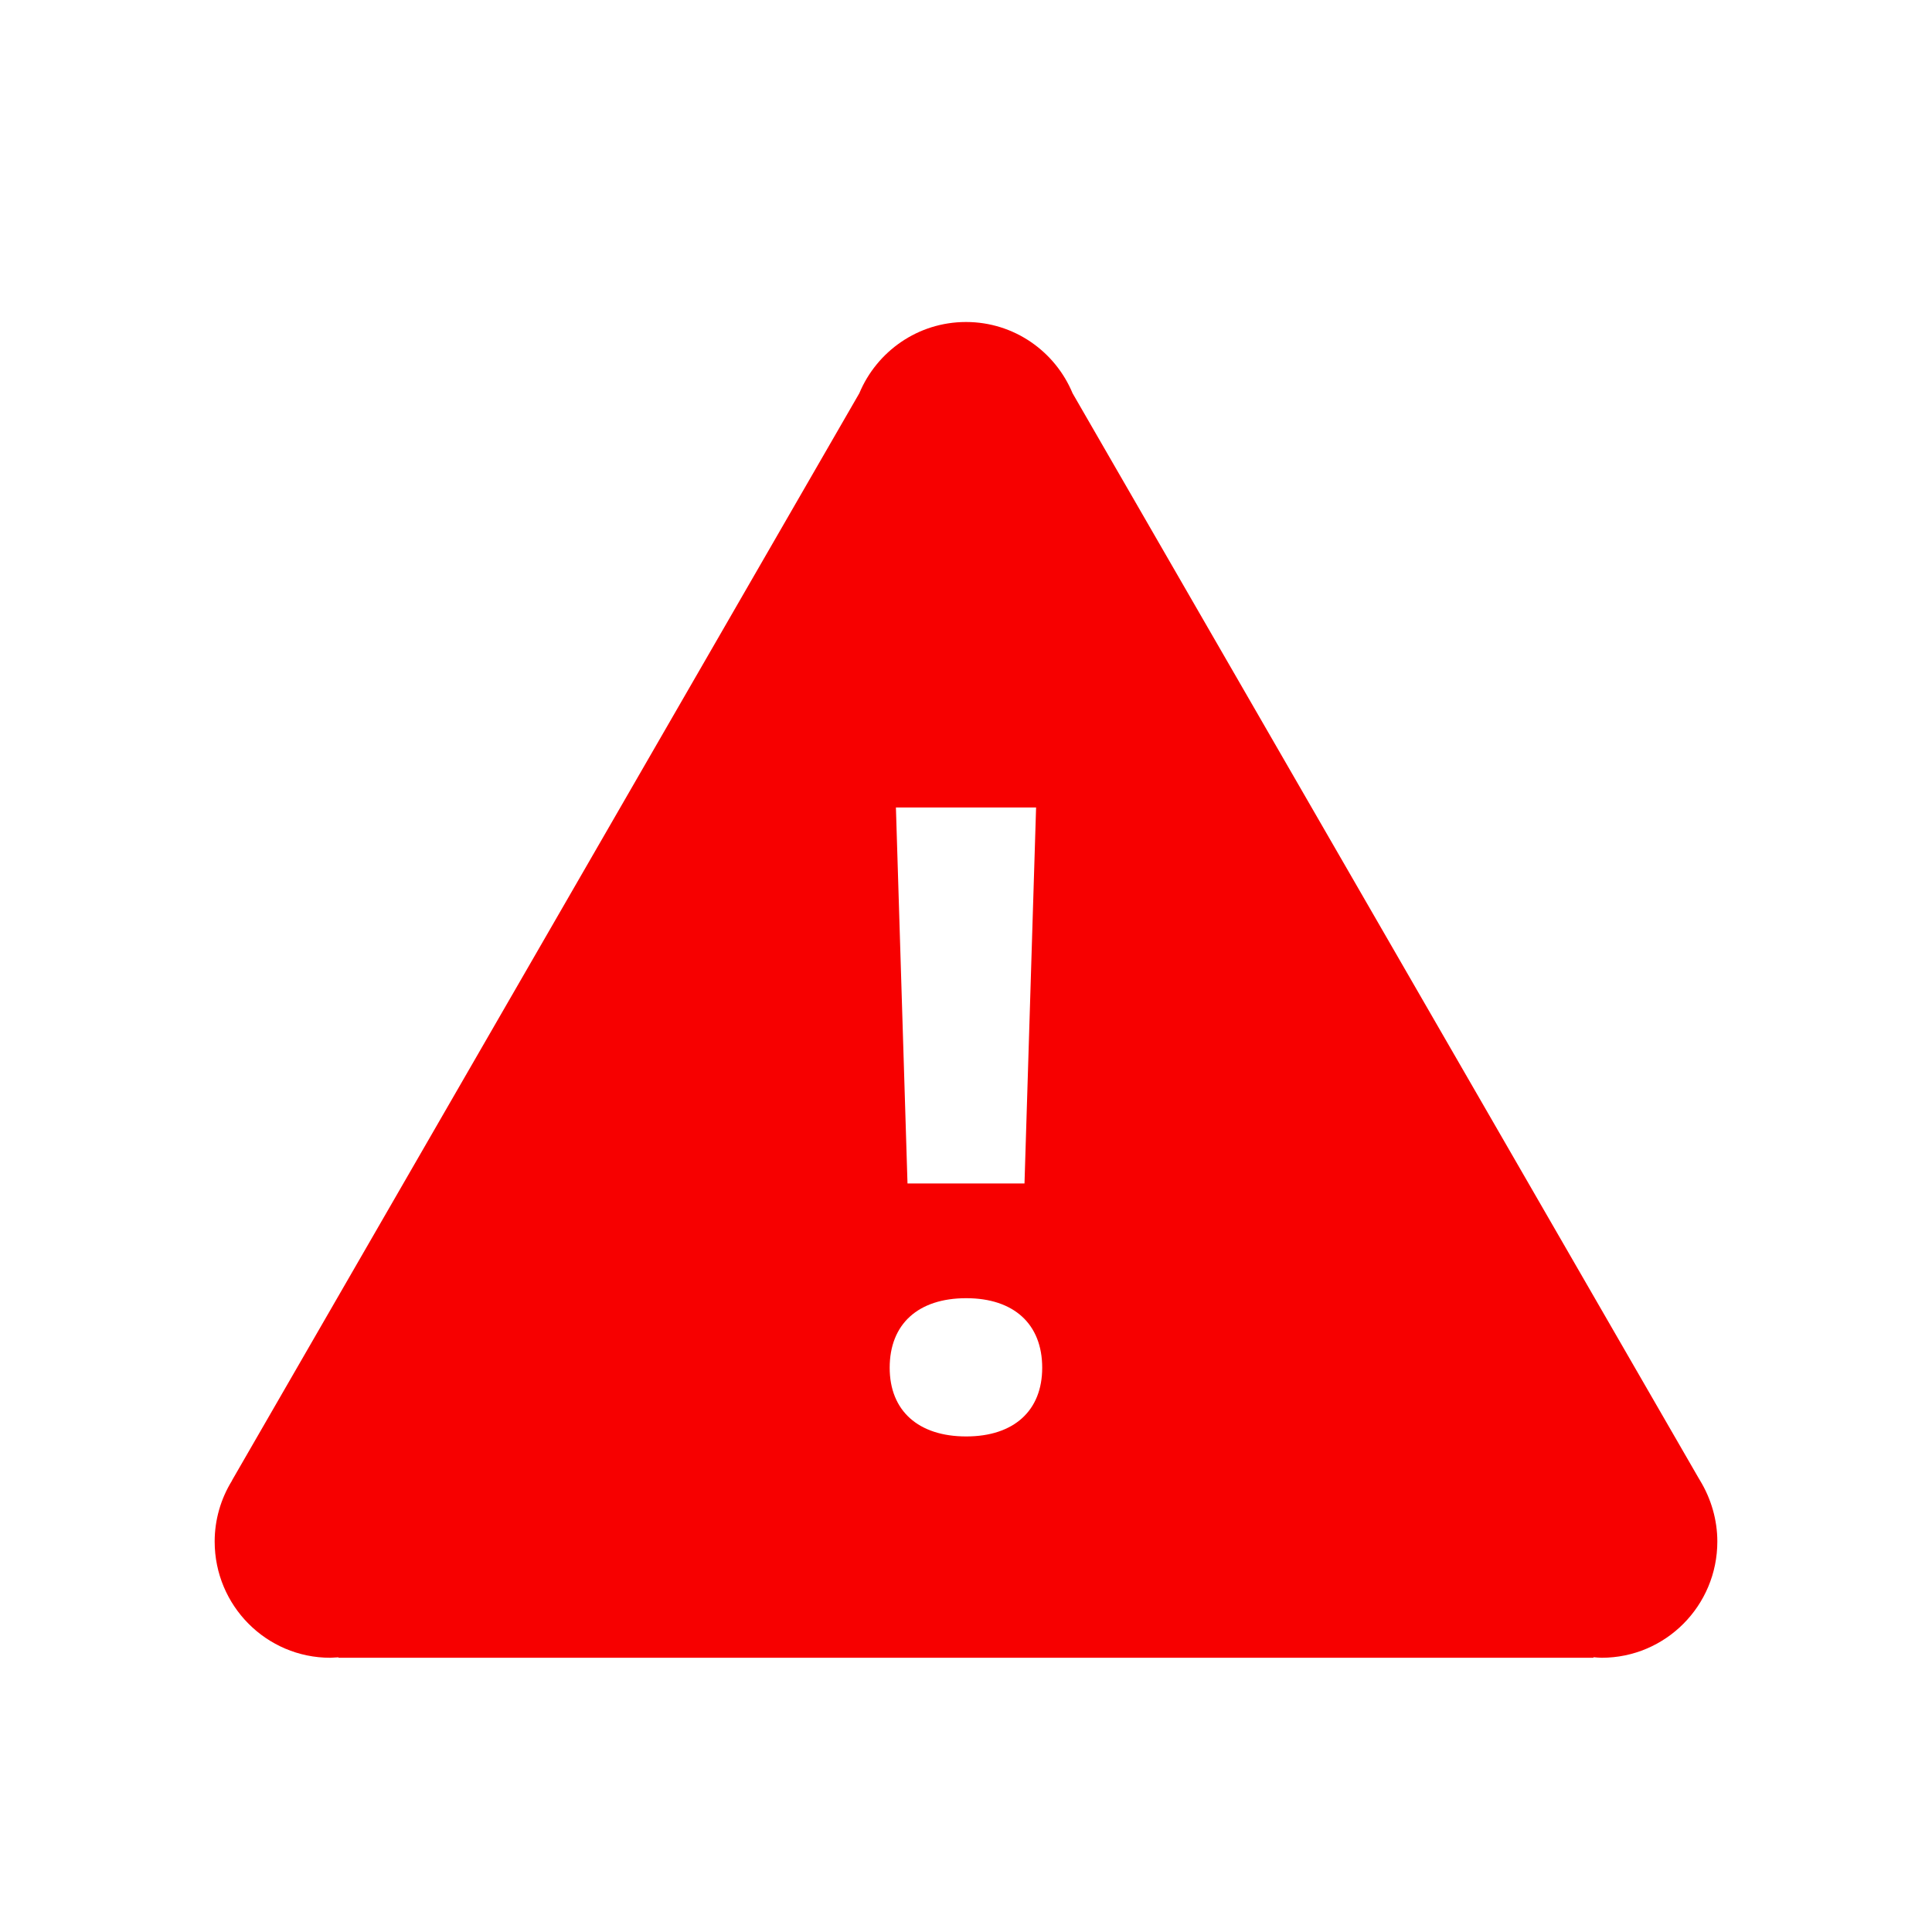 <?xml version="1.0" encoding="UTF-8"?>
<svg width="18px" height="18px" viewBox="0 0 18 18" version="1.1" xmlns="http://www.w3.org/2000/svg" xmlns:xlink="http://www.w3.org/1999/xlink">
    <title>Recall</title>
    <g id="Recall" stroke="none" stroke-width="1" fill="none" fill-rule="evenodd">
        <path d="M9.002,12.095 C9.445,12.095 9.71,12.335 9.71,12.743 C9.71,13.144 9.445,13.383 9.002,13.383 C8.556,13.383 8.289,13.144 8.289,12.743 C8.289,12.335 8.555,12.095 9.002,12.095 L9.002,12.095 Z M8.347,7.523 L9.653,7.523 L9.545,11.026 L8.455,11.026 L8.347,7.523 Z M9,3 C8.552,3 8.169,3.274 8.006,3.664 L2.162,13.792 L2.162,13.794 C2.056,13.965 2,14.162 2,14.362 C2,14.96 2.482,15.445 3.077,15.445 C3.103,15.444 3.128,15.443 3.152,15.441 L3.155,15.445 L9,15.445 L14.845,15.445 L14.847,15.44 C14.873,15.443 14.898,15.444 14.922,15.445 C15.518,15.445 16,14.96 16,14.362 C16,14.162 15.943,13.964 15.838,13.792 L15.83,13.778 L15.829,13.777 L9.993,3.664 C9.831,3.274 9.448,3 9,3 L9,3 Z" id="Fill-1" fill="#F70000"></path>
    </g>
</svg>